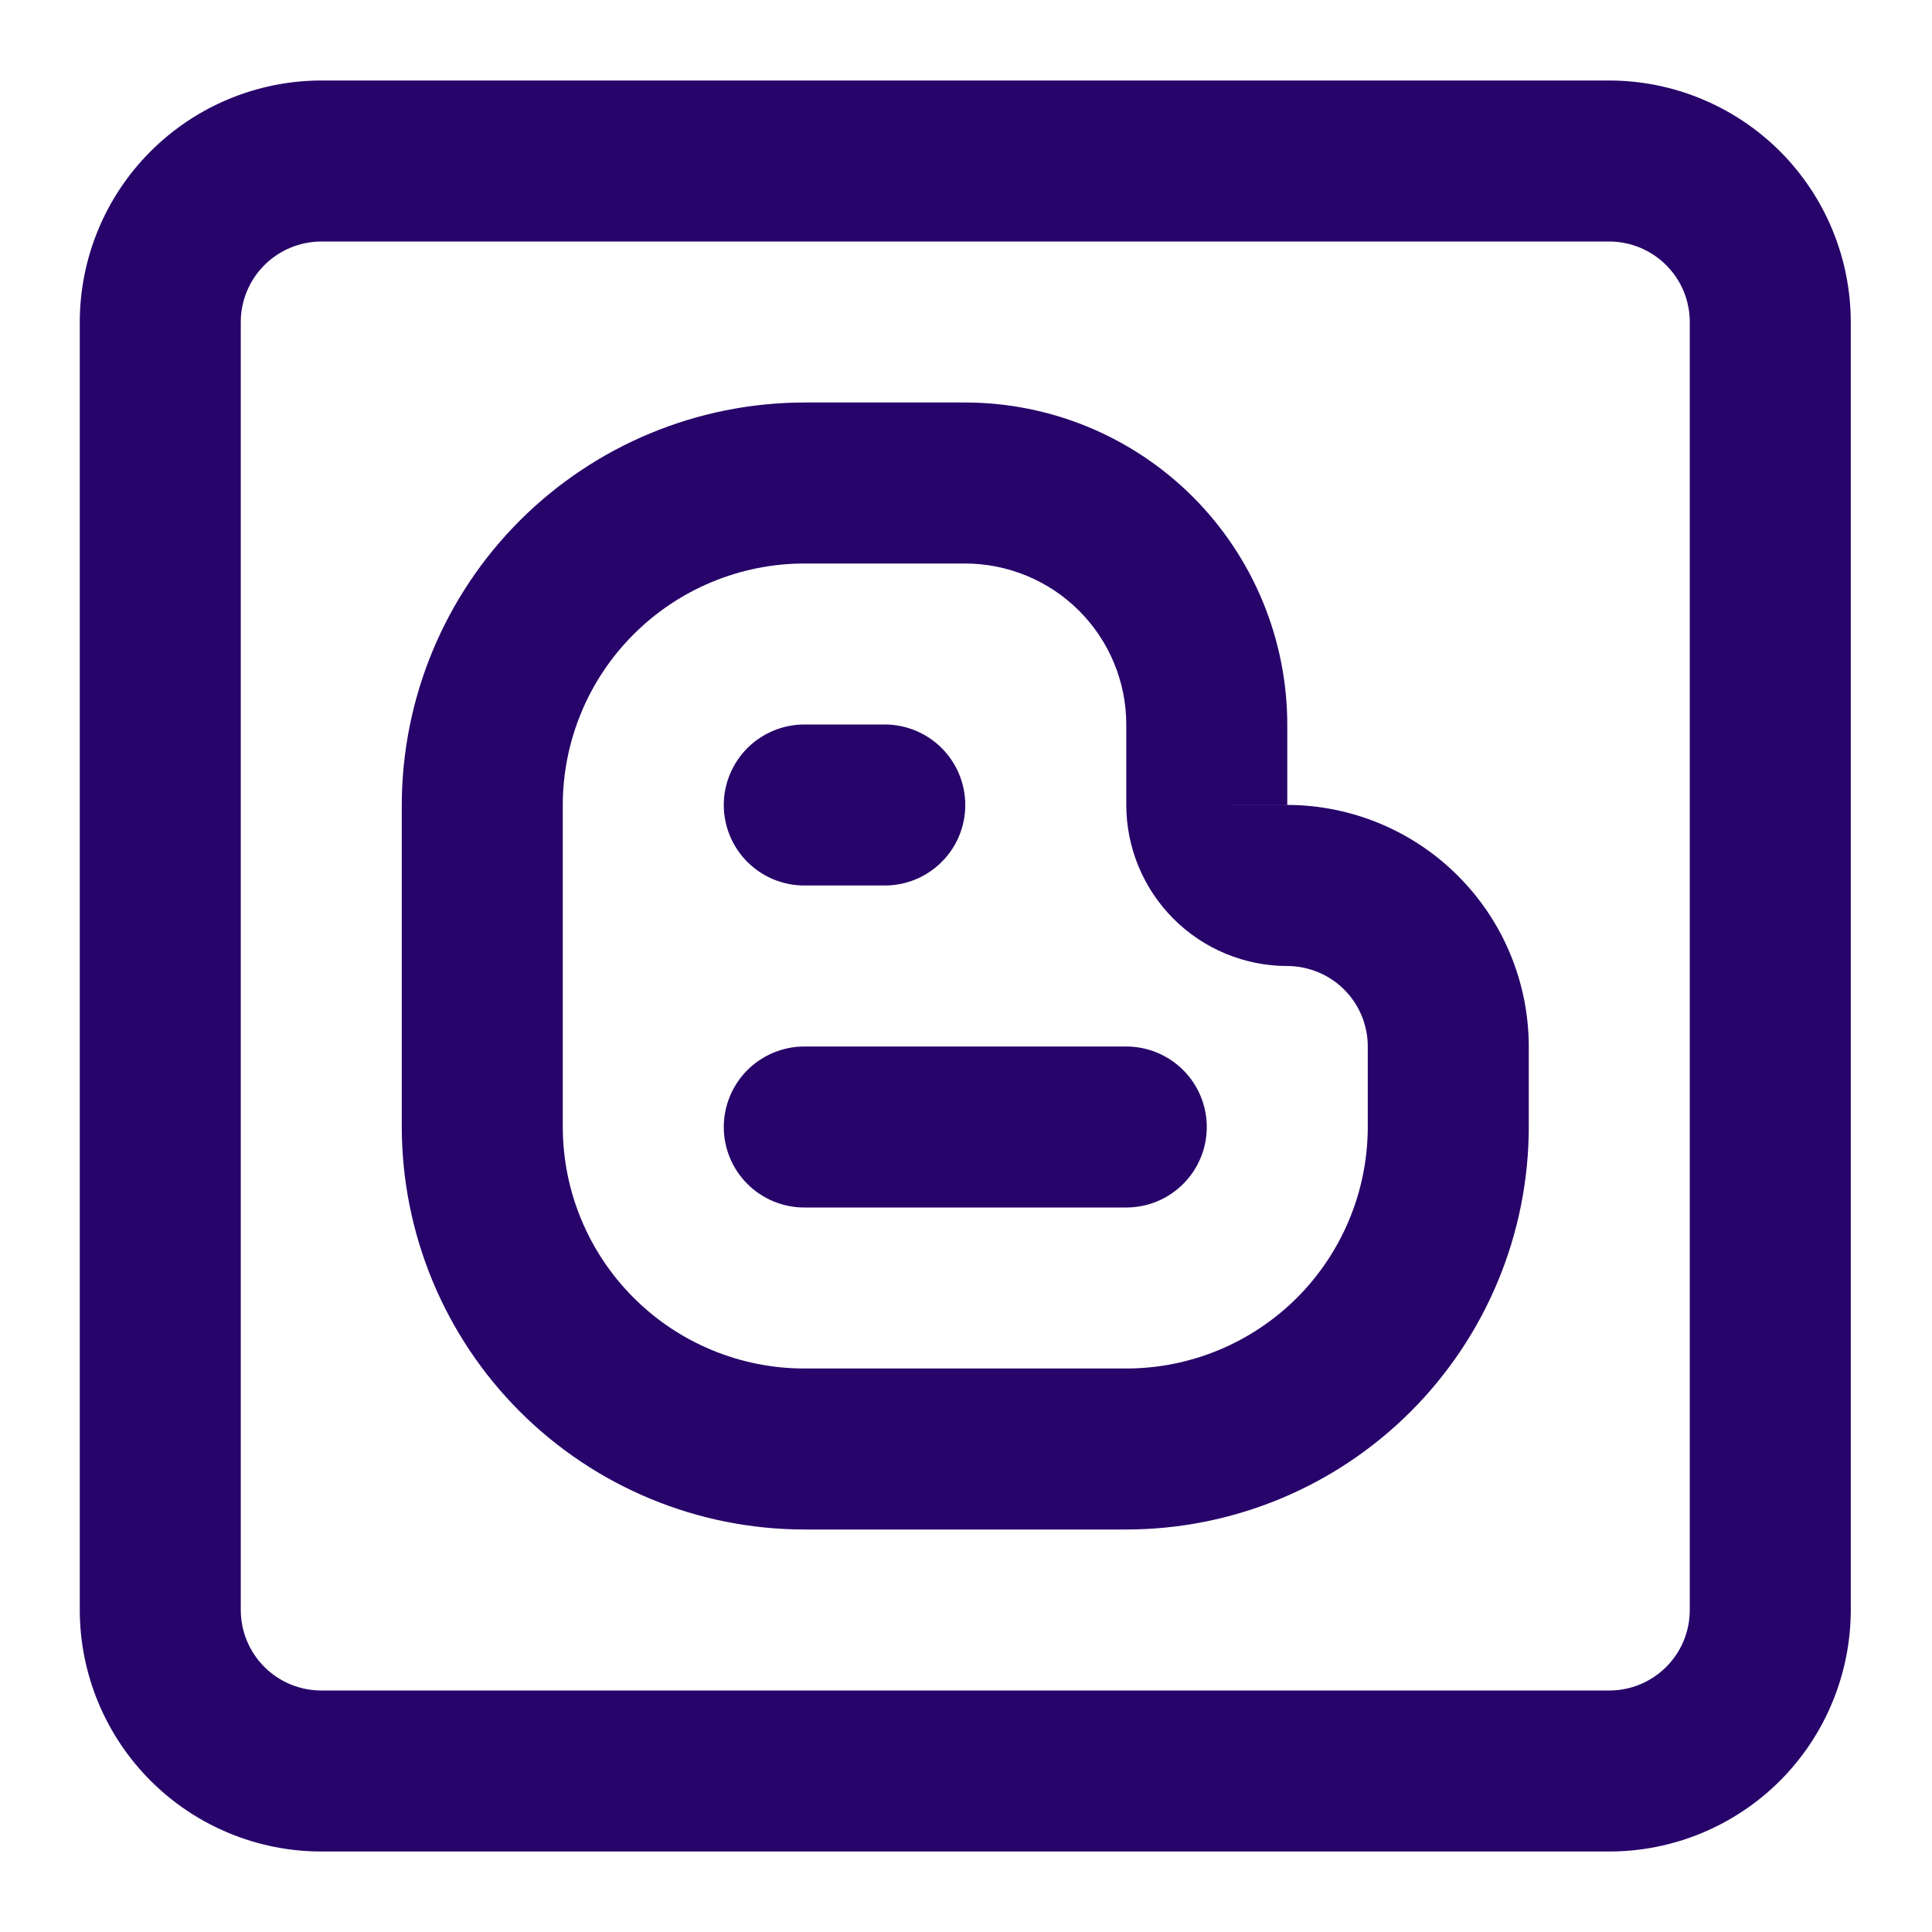 <svg width="24" height="24" viewBox="0 0 24 24" fill="none" xmlns="http://www.w3.org/2000/svg">
<path d="M13.991 13H9.991C9.726 13 9.472 13.106 9.284 13.293C9.097 13.481 8.991 13.735 8.991 14C8.991 14.266 9.097 14.52 9.284 14.707C9.472 14.895 9.726 15 9.991 15H13.991C14.256 15 14.511 14.895 14.698 14.707C14.886 14.52 14.991 14.266 14.991 14C14.991 13.735 14.886 13.481 14.698 13.293C14.511 13.106 14.256 13 13.991 13ZM9.991 11H10.991C11.256 11 11.511 10.895 11.698 10.707C11.886 10.52 11.991 10.266 11.991 10C11.991 9.735 11.886 9.481 11.698 9.293C11.511 9.106 11.256 9 10.991 9H9.991C9.726 9 9.472 9.106 9.284 9.293C9.097 9.481 8.991 9.735 8.991 10C8.991 10.266 9.097 10.52 9.284 10.707C9.472 10.895 9.726 11 9.991 11ZM15.991 9.999V9C15.99 7.94 15.568 6.923 14.819 6.173C14.069 5.423 13.052 5.001 11.991 5H9.991C8.666 5.002 7.395 5.529 6.457 6.467C5.52 7.404 4.993 8.675 4.991 10V14C4.993 15.326 5.52 16.597 6.457 17.534C7.395 18.472 8.666 18.999 9.991 19H13.991C15.317 18.999 16.588 18.472 17.525 17.534C18.462 16.597 18.99 15.326 18.991 14V13C18.99 12.205 18.674 11.442 18.111 10.88C17.549 10.317 16.787 10.001 15.991 9.999V9.999ZM15.991 10V10.001L14.991 10H15.991ZM16.991 14C16.99 14.796 16.674 15.558 16.112 16.121C15.549 16.683 14.787 17 13.991 17H9.991C9.196 17 8.433 16.683 7.871 16.121C7.308 15.558 6.992 14.796 6.991 14V10C6.992 9.205 7.308 8.442 7.871 7.88C8.433 7.318 9.196 7.001 9.991 7H11.991C12.521 7.001 13.03 7.212 13.405 7.587C13.78 7.962 13.991 8.47 13.991 9V10C13.992 10.531 14.203 11.039 14.578 11.414C14.953 11.789 15.461 12 15.991 12C16.256 12.001 16.511 12.106 16.698 12.293C16.886 12.481 16.991 12.735 16.991 13V14ZM19.991 1H3.991C3.196 1.001 2.433 1.318 1.871 1.88C1.308 2.442 0.992 3.205 0.991 4V20C0.992 20.796 1.308 21.558 1.871 22.121C2.433 22.683 3.196 23 3.991 23H19.991C20.787 23 21.549 22.683 22.112 22.121C22.674 21.558 22.99 20.796 22.991 20V4C22.99 3.205 22.674 2.442 22.112 1.88C21.549 1.318 20.787 1.001 19.991 1ZM20.991 20C20.991 20.266 20.886 20.52 20.698 20.707C20.511 20.895 20.256 21 19.991 21H3.991C3.726 21 3.472 20.895 3.284 20.707C3.097 20.52 2.991 20.266 2.991 20V4C2.991 3.735 3.097 3.481 3.284 3.294C3.472 3.106 3.726 3.001 3.991 3H19.991C20.256 3.001 20.511 3.106 20.698 3.294C20.886 3.481 20.991 3.735 20.991 4V20Z" fill="#27046A"/>
</svg>
